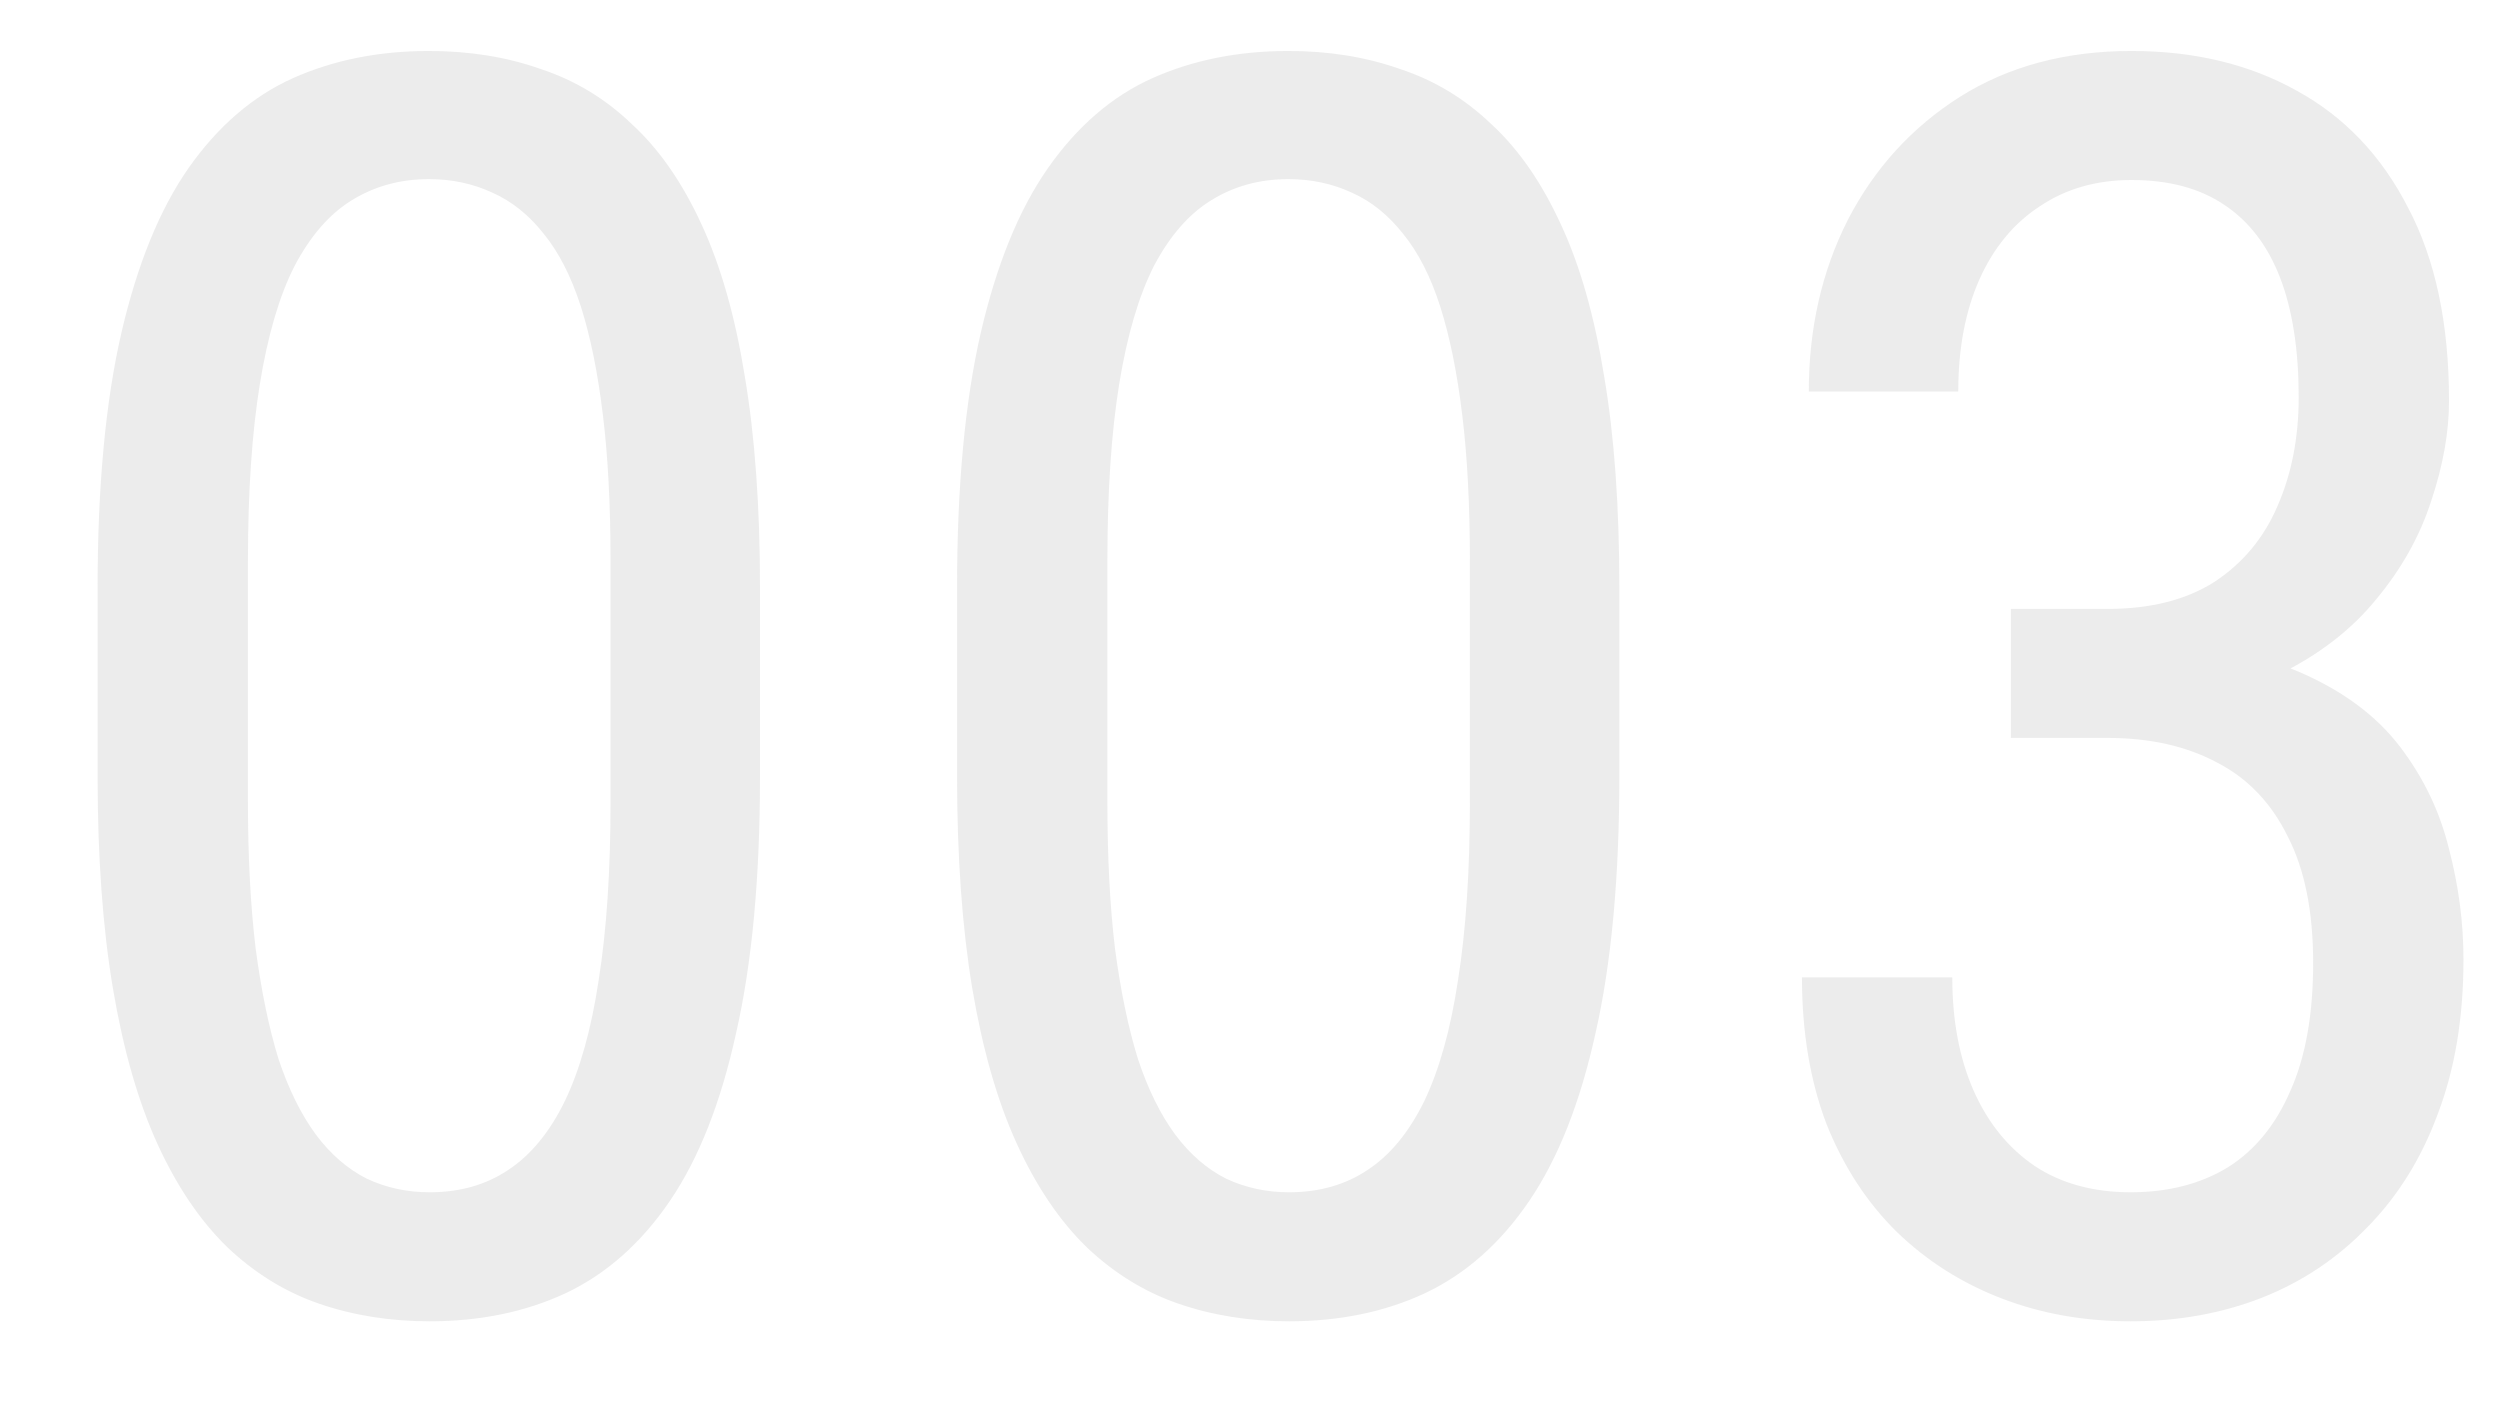 <svg width="23" height="13" viewBox="0 0 23 13" fill="none" xmlns="http://www.w3.org/2000/svg">
<path d="M6.992 5.406V7.141C6.992 8.073 6.919 8.859 6.773 9.5C6.633 10.141 6.43 10.656 6.164 11.047C5.898 11.438 5.578 11.721 5.203 11.898C4.833 12.07 4.417 12.156 3.953 12.156C3.589 12.156 3.247 12.102 2.93 11.992C2.617 11.883 2.336 11.708 2.086 11.469C1.836 11.224 1.622 10.906 1.445 10.516C1.268 10.125 1.133 9.651 1.039 9.094C0.945 8.536 0.898 7.885 0.898 7.141V5.406C0.898 4.474 0.971 3.693 1.117 3.062C1.263 2.432 1.469 1.927 1.734 1.547C2.005 1.161 2.326 0.885 2.695 0.719C3.07 0.552 3.487 0.469 3.945 0.469C4.315 0.469 4.656 0.523 4.969 0.633C5.286 0.737 5.568 0.906 5.812 1.141C6.062 1.37 6.276 1.677 6.453 2.062C6.63 2.443 6.763 2.909 6.852 3.461C6.945 4.013 6.992 4.661 6.992 5.406ZM5.617 7.375V5.164C5.617 4.654 5.594 4.206 5.547 3.82C5.5 3.43 5.432 3.096 5.344 2.82C5.255 2.544 5.141 2.32 5 2.148C4.865 1.977 4.708 1.852 4.531 1.773C4.354 1.69 4.159 1.648 3.945 1.648C3.68 1.648 3.443 1.714 3.234 1.844C3.031 1.969 2.857 2.169 2.711 2.445C2.57 2.721 2.464 3.083 2.391 3.531C2.318 3.979 2.281 4.523 2.281 5.164V7.375C2.281 7.885 2.305 8.336 2.352 8.727C2.404 9.117 2.474 9.456 2.562 9.742C2.656 10.023 2.771 10.255 2.906 10.438C3.042 10.62 3.198 10.755 3.375 10.844C3.552 10.927 3.745 10.969 3.953 10.969C4.229 10.969 4.469 10.901 4.672 10.766C4.88 10.63 5.055 10.419 5.195 10.133C5.336 9.841 5.44 9.469 5.508 9.016C5.581 8.557 5.617 8.01 5.617 7.375ZM14.898 5.406V7.141C14.898 8.073 14.825 8.859 14.68 9.5C14.539 10.141 14.336 10.656 14.07 11.047C13.805 11.438 13.484 11.721 13.109 11.898C12.74 12.07 12.323 12.156 11.859 12.156C11.495 12.156 11.154 12.102 10.836 11.992C10.523 11.883 10.242 11.708 9.992 11.469C9.742 11.224 9.529 10.906 9.352 10.516C9.174 10.125 9.039 9.651 8.945 9.094C8.852 8.536 8.805 7.885 8.805 7.141V5.406C8.805 4.474 8.878 3.693 9.023 3.062C9.169 2.432 9.375 1.927 9.641 1.547C9.911 1.161 10.232 0.885 10.602 0.719C10.977 0.552 11.393 0.469 11.852 0.469C12.221 0.469 12.562 0.523 12.875 0.633C13.193 0.737 13.474 0.906 13.719 1.141C13.969 1.37 14.182 1.677 14.359 2.062C14.537 2.443 14.669 2.909 14.758 3.461C14.852 4.013 14.898 4.661 14.898 5.406ZM13.523 7.375V5.164C13.523 4.654 13.5 4.206 13.453 3.82C13.406 3.43 13.338 3.096 13.25 2.82C13.162 2.544 13.047 2.32 12.906 2.148C12.771 1.977 12.615 1.852 12.438 1.773C12.26 1.69 12.065 1.648 11.852 1.648C11.586 1.648 11.349 1.714 11.141 1.844C10.938 1.969 10.763 2.169 10.617 2.445C10.477 2.721 10.37 3.083 10.297 3.531C10.224 3.979 10.188 4.523 10.188 5.164V7.375C10.188 7.885 10.211 8.336 10.258 8.727C10.31 9.117 10.38 9.456 10.469 9.742C10.562 10.023 10.677 10.255 10.812 10.438C10.948 10.62 11.104 10.755 11.281 10.844C11.458 10.927 11.651 10.969 11.859 10.969C12.135 10.969 12.375 10.901 12.578 10.766C12.787 10.63 12.961 10.419 13.102 10.133C13.242 9.841 13.346 9.469 13.414 9.016C13.487 8.557 13.523 8.01 13.523 7.375ZM18.5 5.602H19.391C19.787 5.602 20.115 5.518 20.375 5.352C20.635 5.18 20.828 4.948 20.953 4.656C21.083 4.359 21.148 4.026 21.148 3.656C21.148 3.219 21.091 2.852 20.977 2.555C20.862 2.258 20.69 2.034 20.461 1.883C20.237 1.732 19.953 1.656 19.609 1.656C19.287 1.656 19.005 1.737 18.766 1.898C18.526 2.055 18.341 2.279 18.211 2.57C18.081 2.862 18.016 3.206 18.016 3.602H16.641C16.641 3.023 16.76 2.497 17 2.023C17.245 1.549 17.588 1.172 18.031 0.891C18.479 0.609 19.005 0.469 19.609 0.469C20.188 0.469 20.695 0.591 21.133 0.836C21.57 1.076 21.912 1.435 22.156 1.914C22.406 2.388 22.531 2.979 22.531 3.688C22.531 3.974 22.477 4.281 22.367 4.609C22.263 4.932 22.094 5.234 21.859 5.516C21.63 5.797 21.328 6.029 20.953 6.211C20.583 6.388 20.13 6.477 19.594 6.477H18.5V5.602ZM18.5 6.789V5.922H19.594C20.229 5.922 20.747 6.008 21.148 6.18C21.549 6.352 21.859 6.581 22.078 6.867C22.297 7.154 22.448 7.469 22.531 7.812C22.62 8.151 22.664 8.49 22.664 8.828C22.664 9.359 22.586 9.831 22.43 10.242C22.279 10.654 22.062 11.003 21.781 11.289C21.505 11.575 21.182 11.792 20.812 11.938C20.443 12.083 20.039 12.156 19.602 12.156C19.174 12.156 18.779 12.086 18.414 11.945C18.049 11.805 17.729 11.602 17.453 11.336C17.177 11.065 16.961 10.734 16.805 10.344C16.654 9.948 16.578 9.497 16.578 8.992H17.961C17.961 9.388 18.026 9.734 18.156 10.031C18.287 10.328 18.474 10.56 18.719 10.727C18.963 10.888 19.258 10.969 19.602 10.969C19.945 10.969 20.242 10.893 20.492 10.742C20.742 10.586 20.935 10.352 21.07 10.039C21.211 9.727 21.281 9.333 21.281 8.859C21.281 8.385 21.203 7.997 21.047 7.695C20.896 7.388 20.68 7.161 20.398 7.016C20.117 6.865 19.781 6.789 19.391 6.789H18.5Z" fill="#323232" fill-opacity="0.09"/>
</svg>
